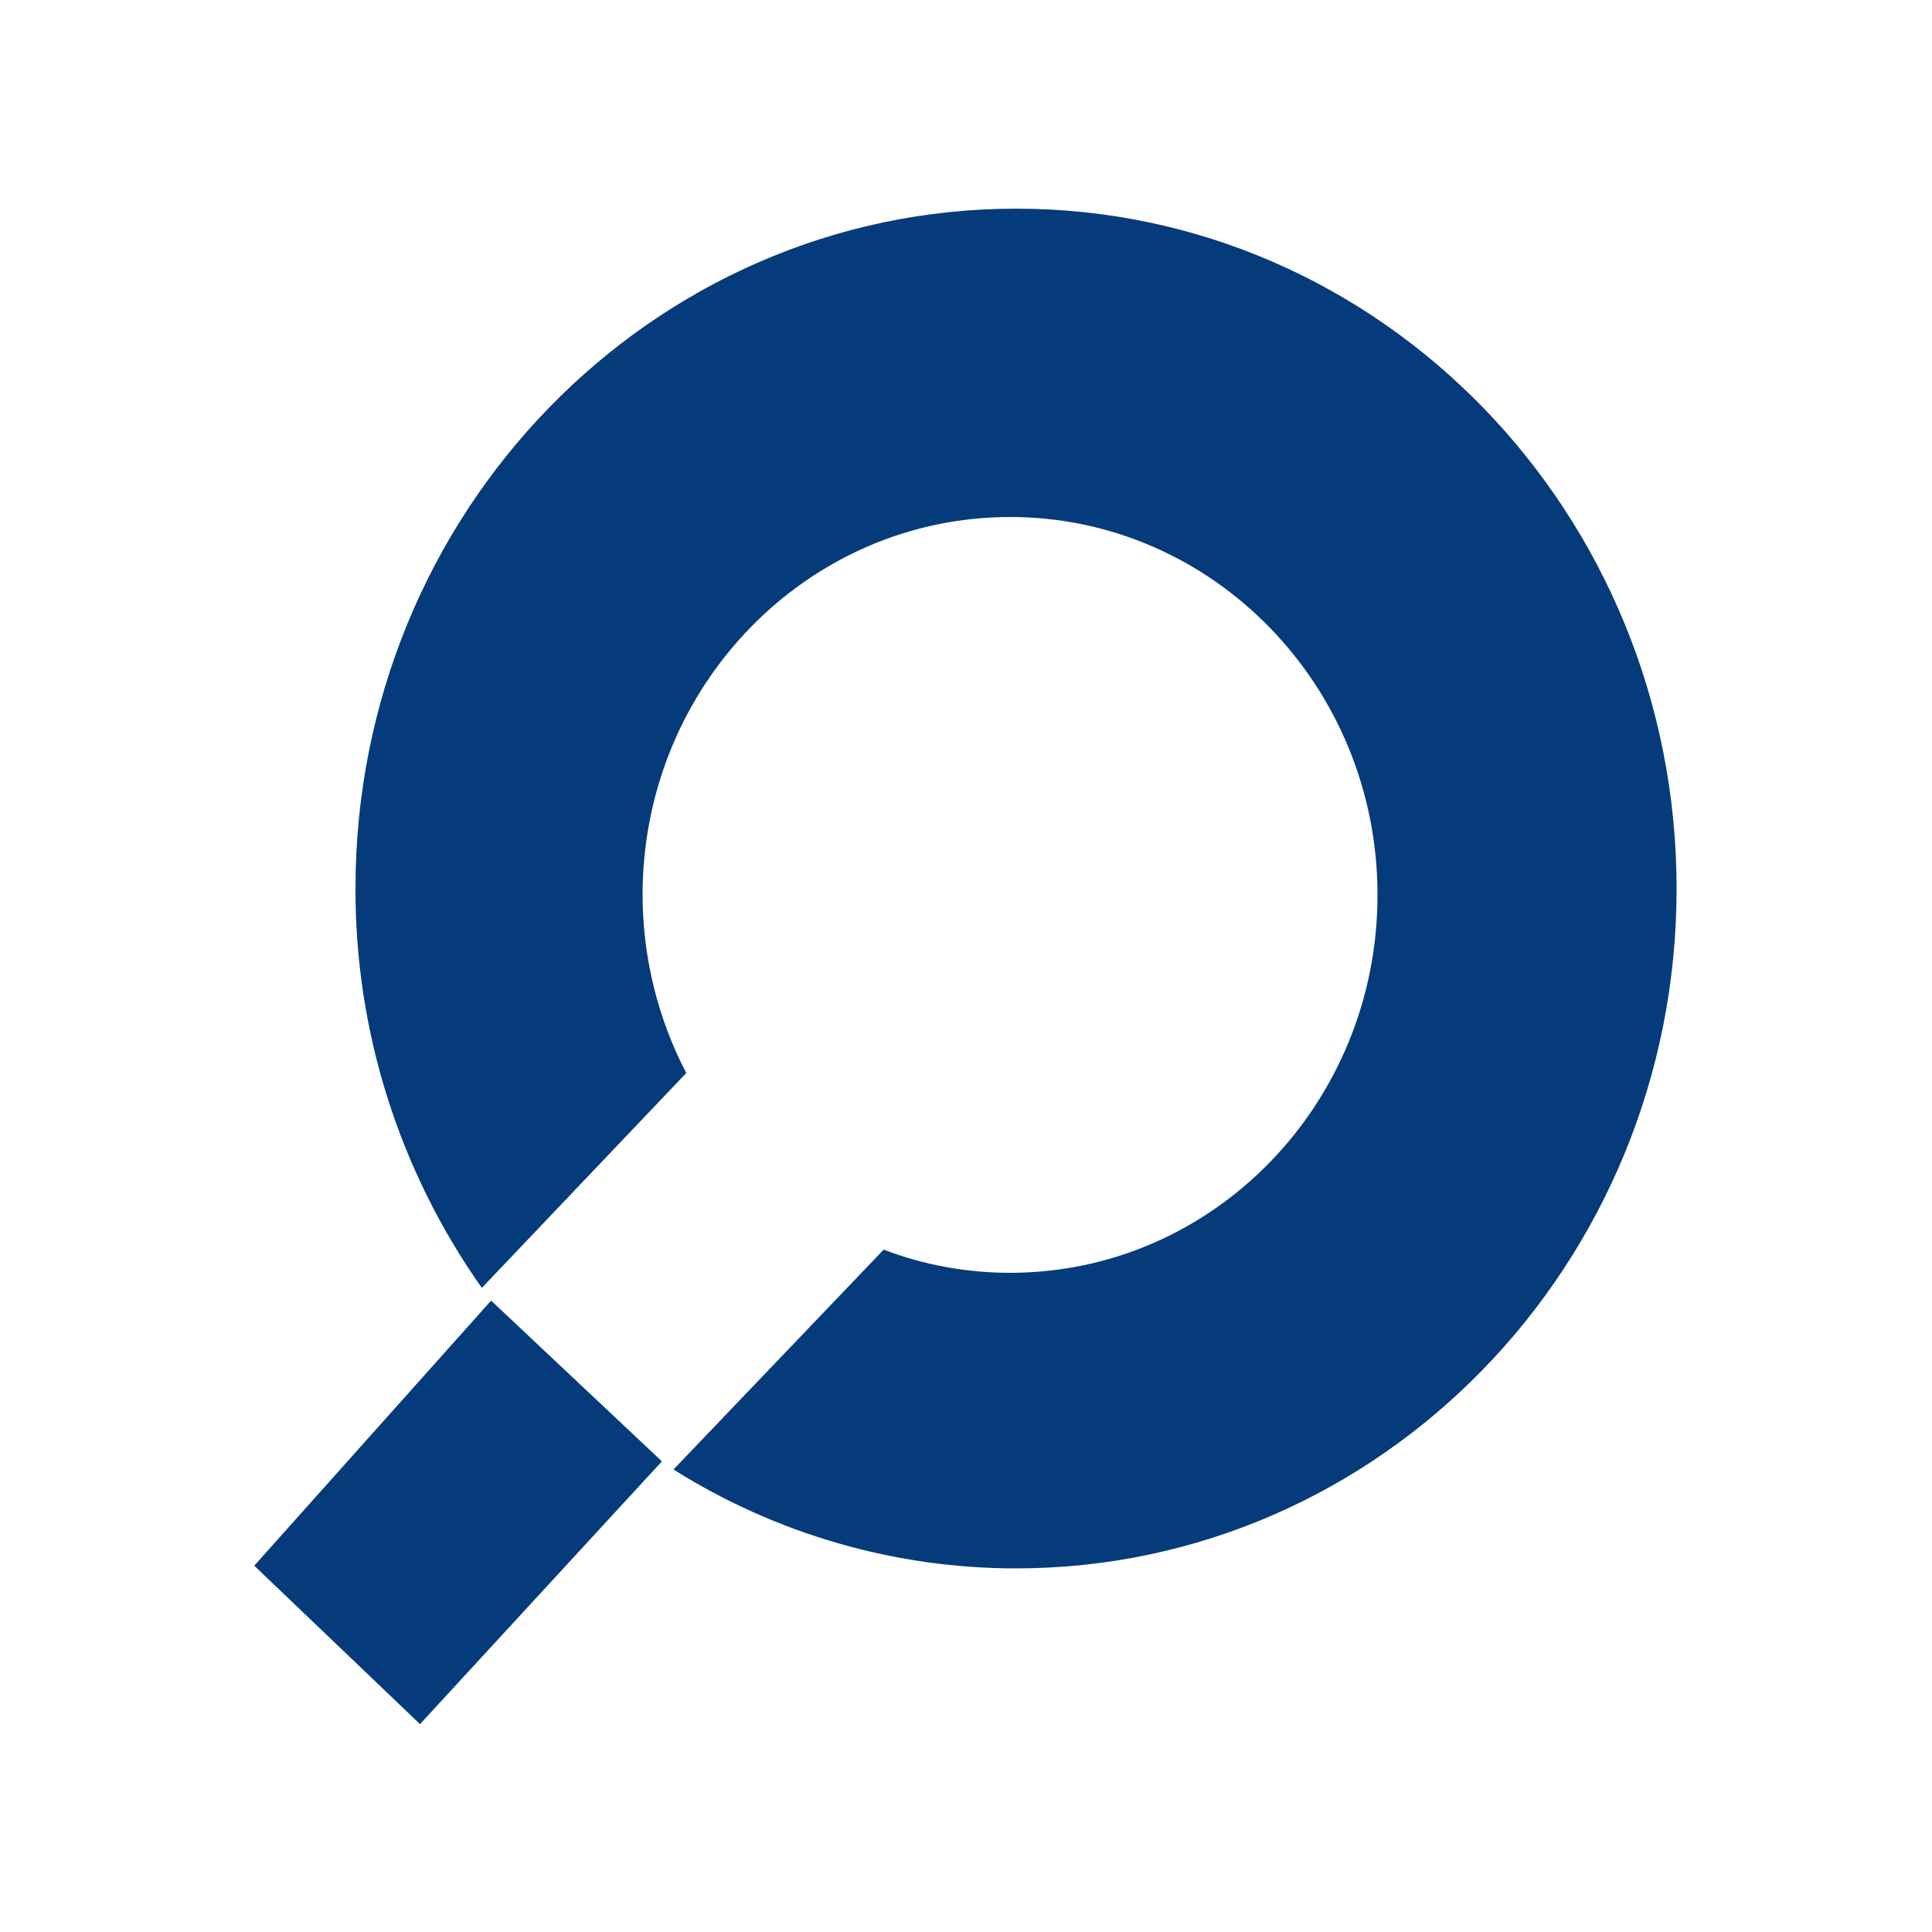 <?xml version="1.0" ?>
<svg xmlns="http://www.w3.org/2000/svg" viewBox="0 0 500 500" xml:space="preserve" baseProfile="tiny-ps">
	<g>
		<polygon class="st0" points="65.8,405.2 108.7,446.2 171.3,378.2 127.1,336.6  " fill="#053B7A"/>
		<path class="st0" d="M263,54c-94.4,0-171,78.7-171,175.9c-0.1,37,11.3,73.1,32.7,103.4l52.9-55.6c-7.4-14.2-11.3-30.1-11.3-46.1   c0-54,42.6-97.8,95.1-97.8s95.1,43.8,95.1,97.8s-42.5,97.8-95.1,97.8c-11.2,0-22.3-2-32.7-6l-54.4,56.9   c26.5,16.7,57.3,25.6,88.6,25.6c94.4,0,171-78.7,171-175.9S357.5,54,263,54z" fill="#053B7A"/>
	</g>
</svg>